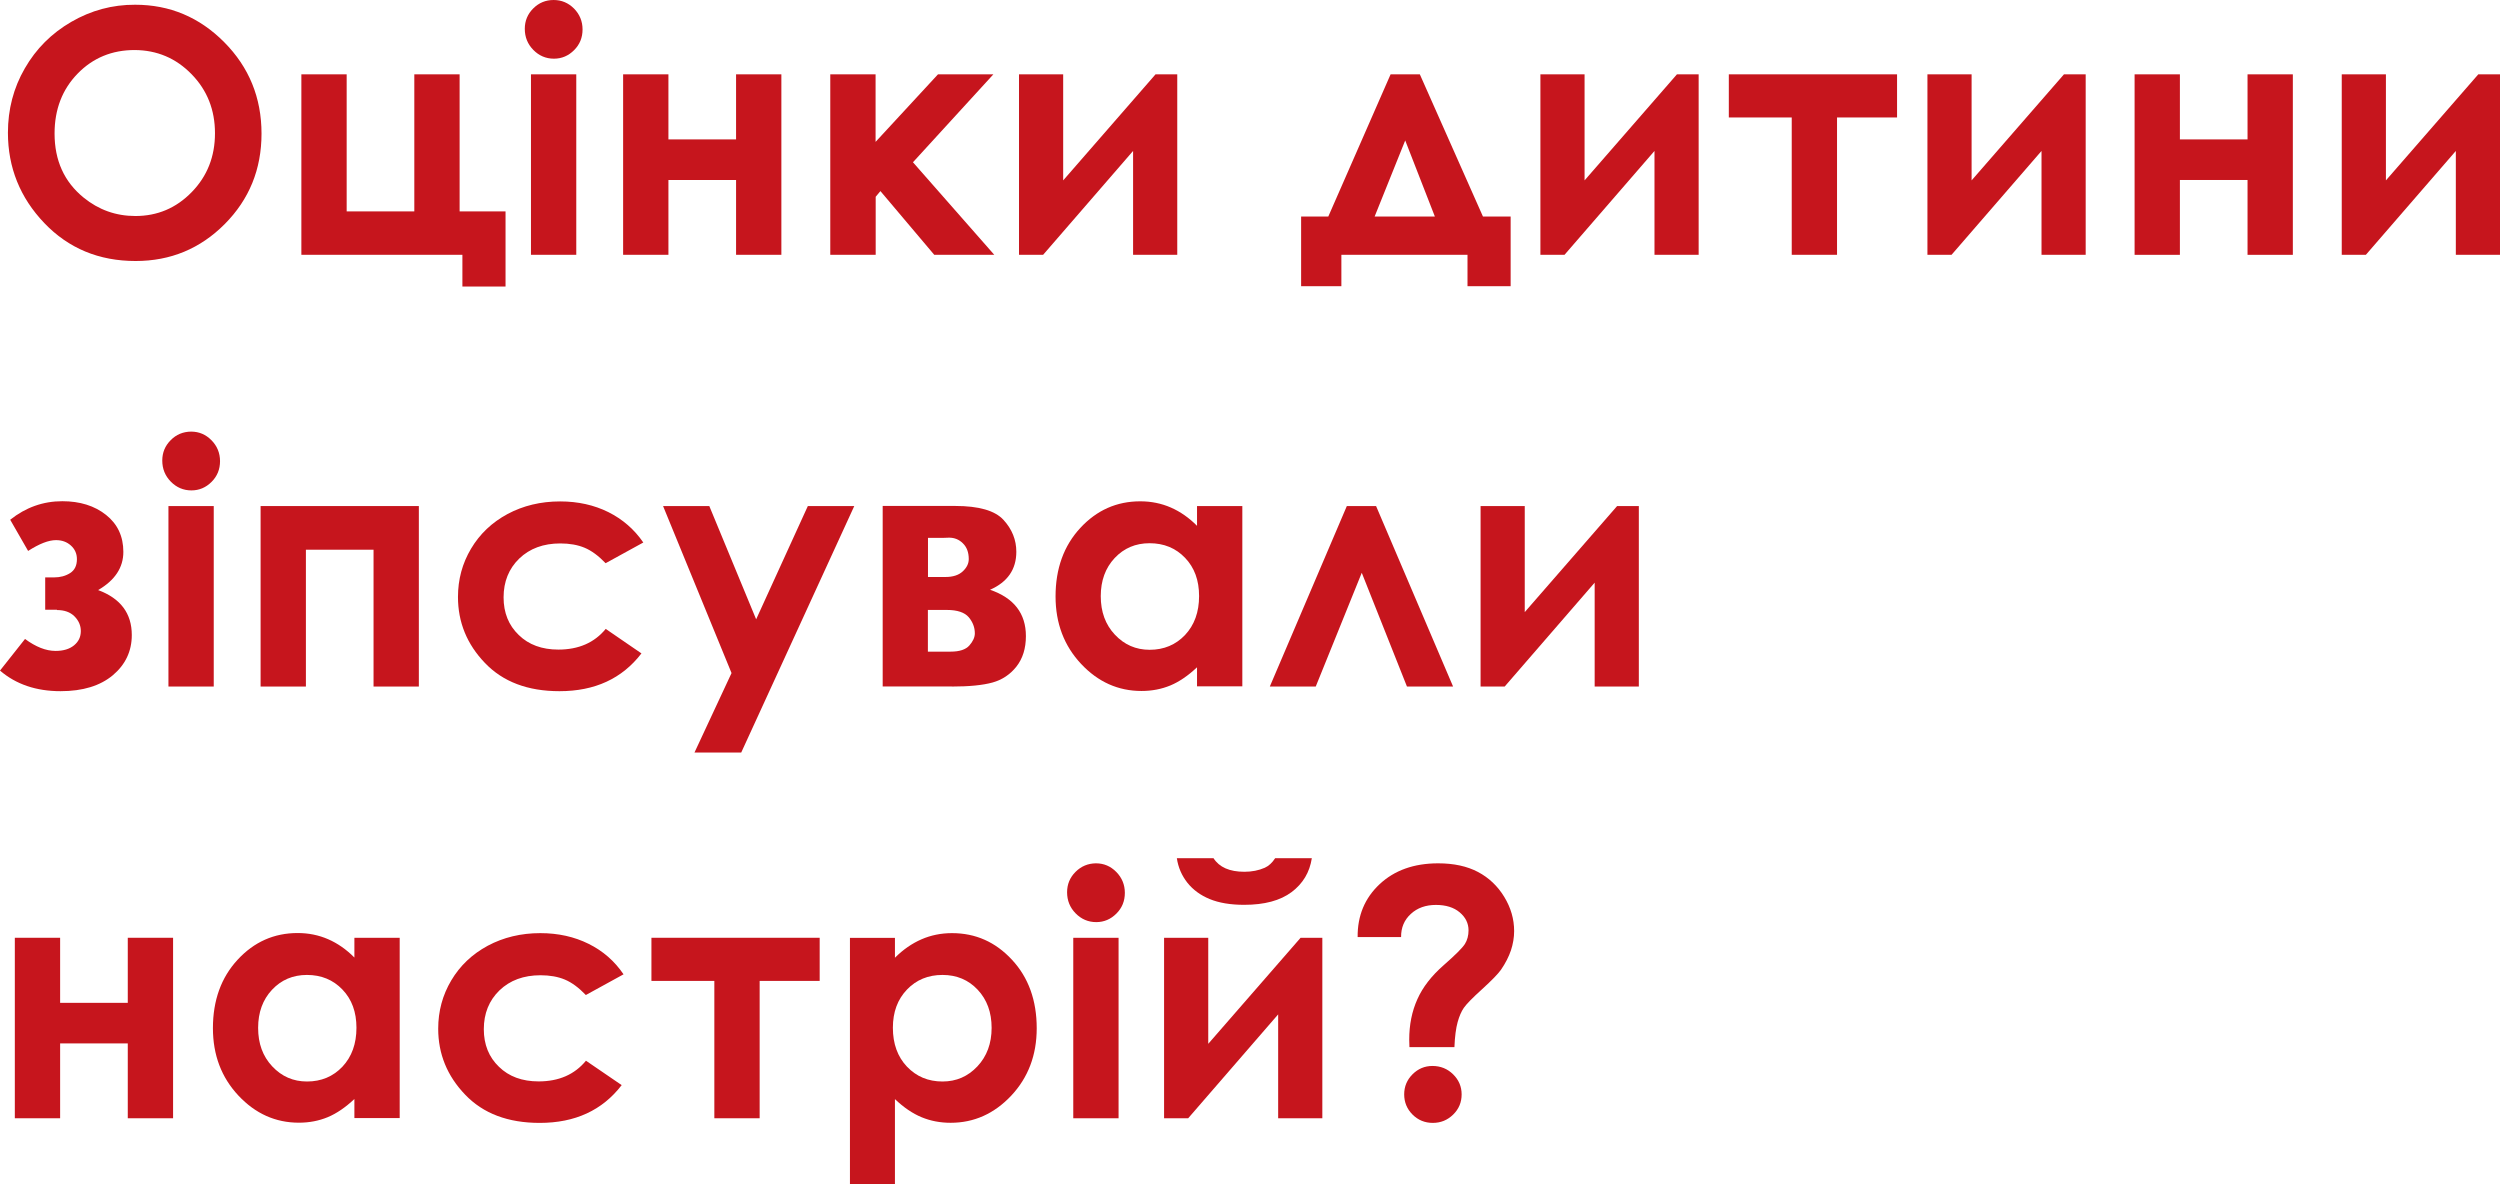 <?xml version="1.0" encoding="utf-8"?>
<!-- Generator: Adobe Illustrator 24.1.3, SVG Export Plug-In . SVG Version: 6.00 Build 0)  -->
<svg version="1.1" id="Слой_1" xmlns="http://www.w3.org/2000/svg" xmlns:xlink="http://www.w3.org/1999/xlink" x="0px" y="0px"
	 viewBox="0 0 242.81 115.02" style="enable-background:new 0 0 242.81 115.02;" xml:space="preserve">
<style type="text/css">
	.st0{fill:#C6151D;}
</style>
<g>
	<path class="st0" d="M6.93,2.12C5.01,3.23,3.5,4.74,2.41,6.64c-1.1,1.9-1.64,3.99-1.64,6.25c0,3.38,1.18,6.31,3.53,8.77
		c2.35,2.46,5.31,3.69,8.87,3.69c3.4,0,6.28-1.2,8.66-3.59c2.38-2.4,3.57-5.32,3.57-8.78c0-3.49-1.21-6.45-3.62-8.88
		c-2.41-2.43-5.3-3.64-8.65-3.64C10.91,0.45,8.85,1.01,6.93,2.12z M18.61,7.21c1.52,1.56,2.27,3.47,2.27,5.73
		c0,2.27-0.75,4.17-2.26,5.72c-1.51,1.55-3.33,2.32-5.47,2.32c-1.89,0-3.57-0.6-5.03-1.79c-1.88-1.53-2.82-3.6-2.82-6.22
		c0-2.35,0.75-4.29,2.24-5.82c1.49-1.53,3.34-2.29,5.53-2.29C15.25,4.87,17.09,5.65,18.61,7.21z"/>
	<path class="st0" d="M44.91,24.75v3.08h4.19v-7.3h-4.46V7.22h-4.4v13.31h-6.57V7.22h-4.4v17.53H44.91z"/>
	<path class="st0" d="M51.79,0.82c-0.55,0.55-0.82,1.21-0.82,1.98c0,0.81,0.28,1.49,0.83,2.05c0.55,0.56,1.22,0.85,2,0.85
		c0.76,0,1.41-0.28,1.96-0.83c0.55-0.55,0.82-1.22,0.82-2.01c0-0.79-0.28-1.47-0.83-2.03C55.2,0.28,54.54,0,53.77,0
		C53,0,52.34,0.27,51.79,0.82z M51.57,24.75h4.4V7.22h-4.4V24.75z"/>
	<path class="st0" d="M64.92,7.22h-4.4v17.53h4.4v-7.27h6.57v7.27h4.4V7.22h-4.4v6.32h-6.57V7.22z"/>
	<path class="st0" d="M80.65,24.75h4.4v-5.64l0.46-0.55l5.23,6.19h5.83l-7.9-8.99l7.81-8.54H91.1l-6.06,6.56V7.22h-4.4V24.75z"/>
	<path class="st0" d="M110.05,14.66v10.09h4.29V7.22h-2.11l-8.97,10.3V7.22h-4.29v17.53h2.34L110.05,14.66z"/>
	<path class="st0" d="M142.53,24.75v3.05h4.19v-6.77h-2.69L137.9,7.22h-2.84l-6.05,13.81h-2.64v6.77h3.91v-3.05H142.53z
		 M133.51,21.03l2.97-7.39l2.88,7.39H133.51z"/>
	<path class="st0" d="M160.69,14.66v10.09h4.29V7.22h-2.11l-8.97,10.3V7.22h-4.29v17.53h2.34L160.69,14.66z"/>
	<path class="st0" d="M167.91,11.41h6.11v13.34h4.4V11.41h5.83V7.22h-16.34V11.41z"/>
	<path class="st0" d="M198.28,14.66v10.09h4.29V7.22h-2.11l-8.97,10.3V7.22h-4.29v17.53h2.34L198.28,14.66z"/>
	<path class="st0" d="M211.72,7.22h-4.4v17.53h4.4v-7.27h6.57v7.27h4.4V7.22h-4.4v6.32h-6.57V7.22z"/>
	<path class="st0" d="M238.52,14.66v10.09h4.29V7.22h-2.11l-8.97,10.3V7.22h-4.29v17.53h2.34L238.52,14.66z"/>
	<path class="st0" d="M5.53,59.25c0.72,0,1.29,0.2,1.7,0.61c0.41,0.41,0.62,0.89,0.62,1.43c0,0.57-0.22,1.03-0.66,1.39
		c-0.44,0.36-1.04,0.54-1.79,0.54c-0.94,0-1.92-0.39-2.97-1.16L0,65.13c1.55,1.33,3.51,2,5.88,2c2.16,0,3.85-0.52,5.08-1.55
		c1.22-1.03,1.84-2.33,1.84-3.9c0-2.11-1.09-3.56-3.27-4.37c1.63-0.95,2.45-2.18,2.45-3.71c0-1.5-0.56-2.7-1.68-3.59
		c-1.12-0.89-2.54-1.33-4.25-1.33c-1.86,0-3.55,0.6-5.06,1.8l1.74,3.03c1.09-0.7,1.99-1.05,2.71-1.05c0.57,0,1.05,0.17,1.44,0.52
		c0.39,0.35,0.59,0.79,0.59,1.33c0,0.62-0.22,1.07-0.66,1.35c-0.44,0.28-0.96,0.42-1.55,0.42H4.39v3.14H5.53z"/>
	<path class="st0" d="M16.58,42.75c-0.55,0.55-0.82,1.21-0.82,1.98c0,0.81,0.28,1.49,0.83,2.05c0.55,0.56,1.22,0.85,2,0.85
		c0.76,0,1.41-0.28,1.96-0.83c0.55-0.55,0.82-1.22,0.82-2.01c0-0.79-0.28-1.47-0.83-2.03c-0.55-0.56-1.21-0.84-1.98-0.84
		C17.78,41.93,17.12,42.2,16.58,42.75z M16.36,66.68h4.4V49.15h-4.4V66.68z"/>
	<path class="st0" d="M29.71,53.39h6.57v13.29h4.4V49.15H25.31v17.53h4.4V53.39z"/>
	<path class="st0" d="M59.09,49.74c-1.39-0.69-2.95-1.04-4.69-1.04c-1.88,0-3.58,0.41-5.1,1.22c-1.52,0.82-2.7,1.94-3.55,3.37
		c-0.85,1.43-1.27,2.99-1.27,4.69c0,2.45,0.87,4.59,2.62,6.41c1.75,1.83,4.16,2.74,7.24,2.74c3.43,0,6.08-1.22,7.96-3.67l-3.47-2.38
		c-1.1,1.34-2.63,2.01-4.6,2.01c-1.59,0-2.88-0.47-3.85-1.42c-0.98-0.94-1.47-2.16-1.47-3.65c0-1.53,0.51-2.79,1.52-3.77
		c1.02-0.98,2.35-1.47,3.99-1.47c0.9,0,1.69,0.14,2.36,0.42c0.67,0.28,1.35,0.78,2.04,1.5l3.66-2.01
		C61.61,51.42,60.47,50.43,59.09,49.74z"/>
	<path class="st0" d="M71.05,65.37l-3.6,7.72h4.54l10.98-23.94h-4.51l-5.02,11l-4.55-11h-4.49L71.05,65.37z"/>
	<path class="st0" d="M92.45,66.68c1.69,0,3-0.13,3.94-0.39c0.94-0.26,1.72-0.78,2.33-1.55c0.61-0.78,0.92-1.76,0.92-2.96
		c0-2.2-1.16-3.7-3.48-4.5c1.7-0.75,2.55-1.98,2.55-3.69c0-1.15-0.41-2.18-1.24-3.09c-0.83-0.91-2.4-1.36-4.7-1.36h-7.04v17.53
		H92.45z M90.12,52.24h1.49l0.57-0.02c0.52,0,0.97,0.18,1.34,0.55c0.38,0.37,0.57,0.88,0.57,1.53c0,0.44-0.2,0.84-0.59,1.2
		c-0.39,0.36-0.95,0.54-1.67,0.54h-1.7V52.24z M90.12,59.24h1.84c1.02,0,1.73,0.24,2.13,0.71c0.39,0.47,0.59,0.99,0.59,1.56
		c0,0.39-0.18,0.78-0.53,1.18c-0.35,0.4-0.96,0.6-1.82,0.6h-2.21V59.24z"/>
	<path class="st0" d="M116.27,51.08c-0.78-0.79-1.64-1.39-2.56-1.79c-0.92-0.4-1.91-0.6-2.96-0.6c-2.29,0-4.23,0.86-5.83,2.59
		c-1.6,1.73-2.4,3.95-2.4,6.65c0,2.61,0.83,4.79,2.48,6.55c1.65,1.76,3.61,2.63,5.87,2.63c1.01,0,1.94-0.18,2.81-0.54
		c0.86-0.36,1.72-0.95,2.58-1.76v1.85h4.4V49.15h-4.4V51.08z M115.1,54.18c0.91,0.95,1.36,2.18,1.36,3.71
		c0,1.56-0.46,2.82-1.36,3.78c-0.91,0.96-2.06,1.44-3.44,1.44c-1.34,0-2.46-0.49-3.38-1.47c-0.92-0.98-1.37-2.22-1.37-3.74
		c0-1.5,0.45-2.74,1.35-3.7c0.9-0.96,2.03-1.44,3.39-1.44C113.04,52.76,114.19,53.23,115.1,54.18z"/>
	<path class="st0" d="M133.65,49.15h-2.84l-7.48,17.53h4.46l4.47-11.05l4.39,11.05h4.48L133.65,49.15z"/>
	<path class="st0" d="M154.88,56.59v10.09h4.29V49.15h-2.11l-8.97,10.3v-10.3h-4.29v17.53h2.34L154.88,56.59z"/>
	<path class="st0" d="M5.84,91.08h-4.4v17.53h4.4v-7.27h6.57v7.27h4.4V91.08h-4.4v6.32H5.84V91.08z"/>
	<path class="st0" d="M34.43,93.01c-0.78-0.79-1.64-1.39-2.56-1.79c-0.92-0.4-1.91-0.6-2.96-0.6c-2.29,0-4.23,0.86-5.83,2.59
		c-1.6,1.73-2.4,3.95-2.4,6.65c0,2.61,0.83,4.79,2.48,6.55c1.65,1.76,3.61,2.63,5.87,2.63c1.01,0,1.94-0.18,2.81-0.54
		c0.86-0.36,1.72-0.95,2.58-1.76v1.85h4.4V91.08h-4.4V93.01z M33.26,96.11c0.91,0.95,1.36,2.18,1.36,3.71
		c0,1.56-0.46,2.82-1.36,3.78c-0.91,0.96-2.06,1.44-3.44,1.44c-1.34,0-2.46-0.49-3.38-1.47c-0.92-0.98-1.37-2.22-1.37-3.74
		c0-1.5,0.45-2.74,1.35-3.7c0.9-0.96,2.03-1.44,3.39-1.44C31.2,94.69,32.35,95.16,33.26,96.11z"/>
	<path class="st0" d="M57.17,91.67c-1.39-0.69-2.95-1.04-4.69-1.04c-1.88,0-3.58,0.41-5.1,1.22c-1.52,0.82-2.7,1.94-3.55,3.37
		c-0.85,1.43-1.27,2.99-1.27,4.69c0,2.45,0.87,4.59,2.62,6.41c1.75,1.83,4.16,2.74,7.24,2.74c3.43,0,6.08-1.22,7.96-3.67l-3.47-2.37
		c-1.1,1.34-2.63,2.01-4.6,2.01c-1.59,0-2.88-0.47-3.85-1.42c-0.98-0.94-1.47-2.16-1.47-3.65c0-1.53,0.51-2.79,1.52-3.77
		c1.02-0.98,2.35-1.47,3.99-1.47c0.9,0,1.69,0.14,2.36,0.42c0.67,0.28,1.35,0.78,2.04,1.5l3.66-2.01
		C59.69,93.34,58.56,92.36,57.17,91.67z"/>
	<path class="st0" d="M63.27,95.27h6.11v13.34h4.4V95.27h5.83v-4.19H63.27V95.27z"/>
	<path class="st0" d="M82.55,91.08v23.94h4.37v-8.27c0.86,0.82,1.72,1.4,2.59,1.76c0.87,0.36,1.81,0.54,2.82,0.54
		c2.27,0,4.23-0.88,5.88-2.63c1.65-1.76,2.48-3.94,2.48-6.55c0-2.71-0.8-4.93-2.4-6.65c-1.6-1.73-3.54-2.59-5.83-2.59
		c-1.05,0-2.04,0.2-2.96,0.6c-0.92,0.4-1.78,0.99-2.58,1.79v-1.93H82.55z M94.96,96.13c0.9,0.96,1.35,2.19,1.35,3.7
		c0,1.51-0.46,2.76-1.38,3.74c-0.92,0.98-2.05,1.47-3.39,1.47c-1.39,0-2.53-0.48-3.45-1.44c-0.91-0.96-1.37-2.22-1.37-3.78
		c0-1.53,0.46-2.76,1.37-3.71c0.91-0.95,2.06-1.42,3.45-1.42C92.92,94.69,94.06,95.17,94.96,96.13z"/>
	<path class="st0" d="M104.46,84.68c-0.55,0.55-0.82,1.21-0.82,1.98c0,0.81,0.28,1.49,0.83,2.05c0.55,0.56,1.22,0.85,2,0.85
		c0.76,0,1.41-0.28,1.96-0.83c0.55-0.55,0.82-1.22,0.82-2.01c0-0.79-0.28-1.47-0.83-2.03c-0.55-0.56-1.21-0.84-1.98-0.84
		C105.67,83.86,105.01,84.13,104.46,84.68z M104.24,108.61h4.4V91.08h-4.4V108.61z"/>
	<path class="st0" d="M124.14,98.52v10.09h4.29V91.08h-2.11l-8.97,10.3v-10.3h-4.29v17.53h2.34L124.14,98.52z M115.32,85.73
		c0.55,0.69,1.27,1.22,2.17,1.59c0.9,0.37,2.01,0.56,3.34,0.56c1.98,0,3.51-0.41,4.62-1.24c1.1-0.83,1.75-1.92,1.96-3.29h-3.56
		c-0.29,0.45-0.63,0.76-1.01,0.93c-0.59,0.26-1.25,0.39-1.98,0.39c-0.72,0-1.33-0.11-1.83-0.33c-0.5-0.22-0.89-0.55-1.17-0.99h-3.56
		C114.43,84.25,114.78,85.04,115.32,85.73z"/>
	<path class="st0" d="M137.03,88.76c0.63-0.58,1.44-0.87,2.43-0.87c0.97,0,1.74,0.24,2.31,0.72c0.57,0.48,0.86,1.06,0.86,1.75
		c0,0.5-0.12,0.95-0.35,1.32c-0.24,0.38-0.92,1.06-2.06,2.06c-1.18,1.03-2.04,2.14-2.56,3.31c-0.53,1.18-0.79,2.48-0.79,3.92
		l0.02,0.73h4.37c0.04-1.03,0.15-1.84,0.31-2.42c0.16-0.58,0.36-1.04,0.6-1.39c0.24-0.35,0.82-0.95,1.76-1.8
		c0.98-0.89,1.59-1.53,1.85-1.9c0.44-0.64,0.76-1.27,0.97-1.89c0.2-0.61,0.31-1.24,0.31-1.87c0-1.16-0.32-2.27-0.96-3.32
		c-0.64-1.05-1.49-1.86-2.55-2.42c-1.06-0.56-2.35-0.84-3.87-0.84c-2.35,0-4.25,0.68-5.69,2.03c-1.44,1.35-2.15,3.06-2.13,5.13h4.22
		C136.07,90.09,136.39,89.34,137.03,88.76z M137.19,104.34c-0.54,0.54-0.81,1.19-0.81,1.95c0,0.76,0.27,1.42,0.81,1.96
		c0.54,0.54,1.2,0.81,1.97,0.81c0.77,0,1.43-0.27,1.98-0.81c0.55-0.54,0.82-1.19,0.82-1.96c0-0.76-0.28-1.41-0.83-1.95
		c-0.55-0.54-1.22-0.81-2.01-0.81C138.38,103.53,137.73,103.8,137.19,104.34z"/>
</g>
</svg>
